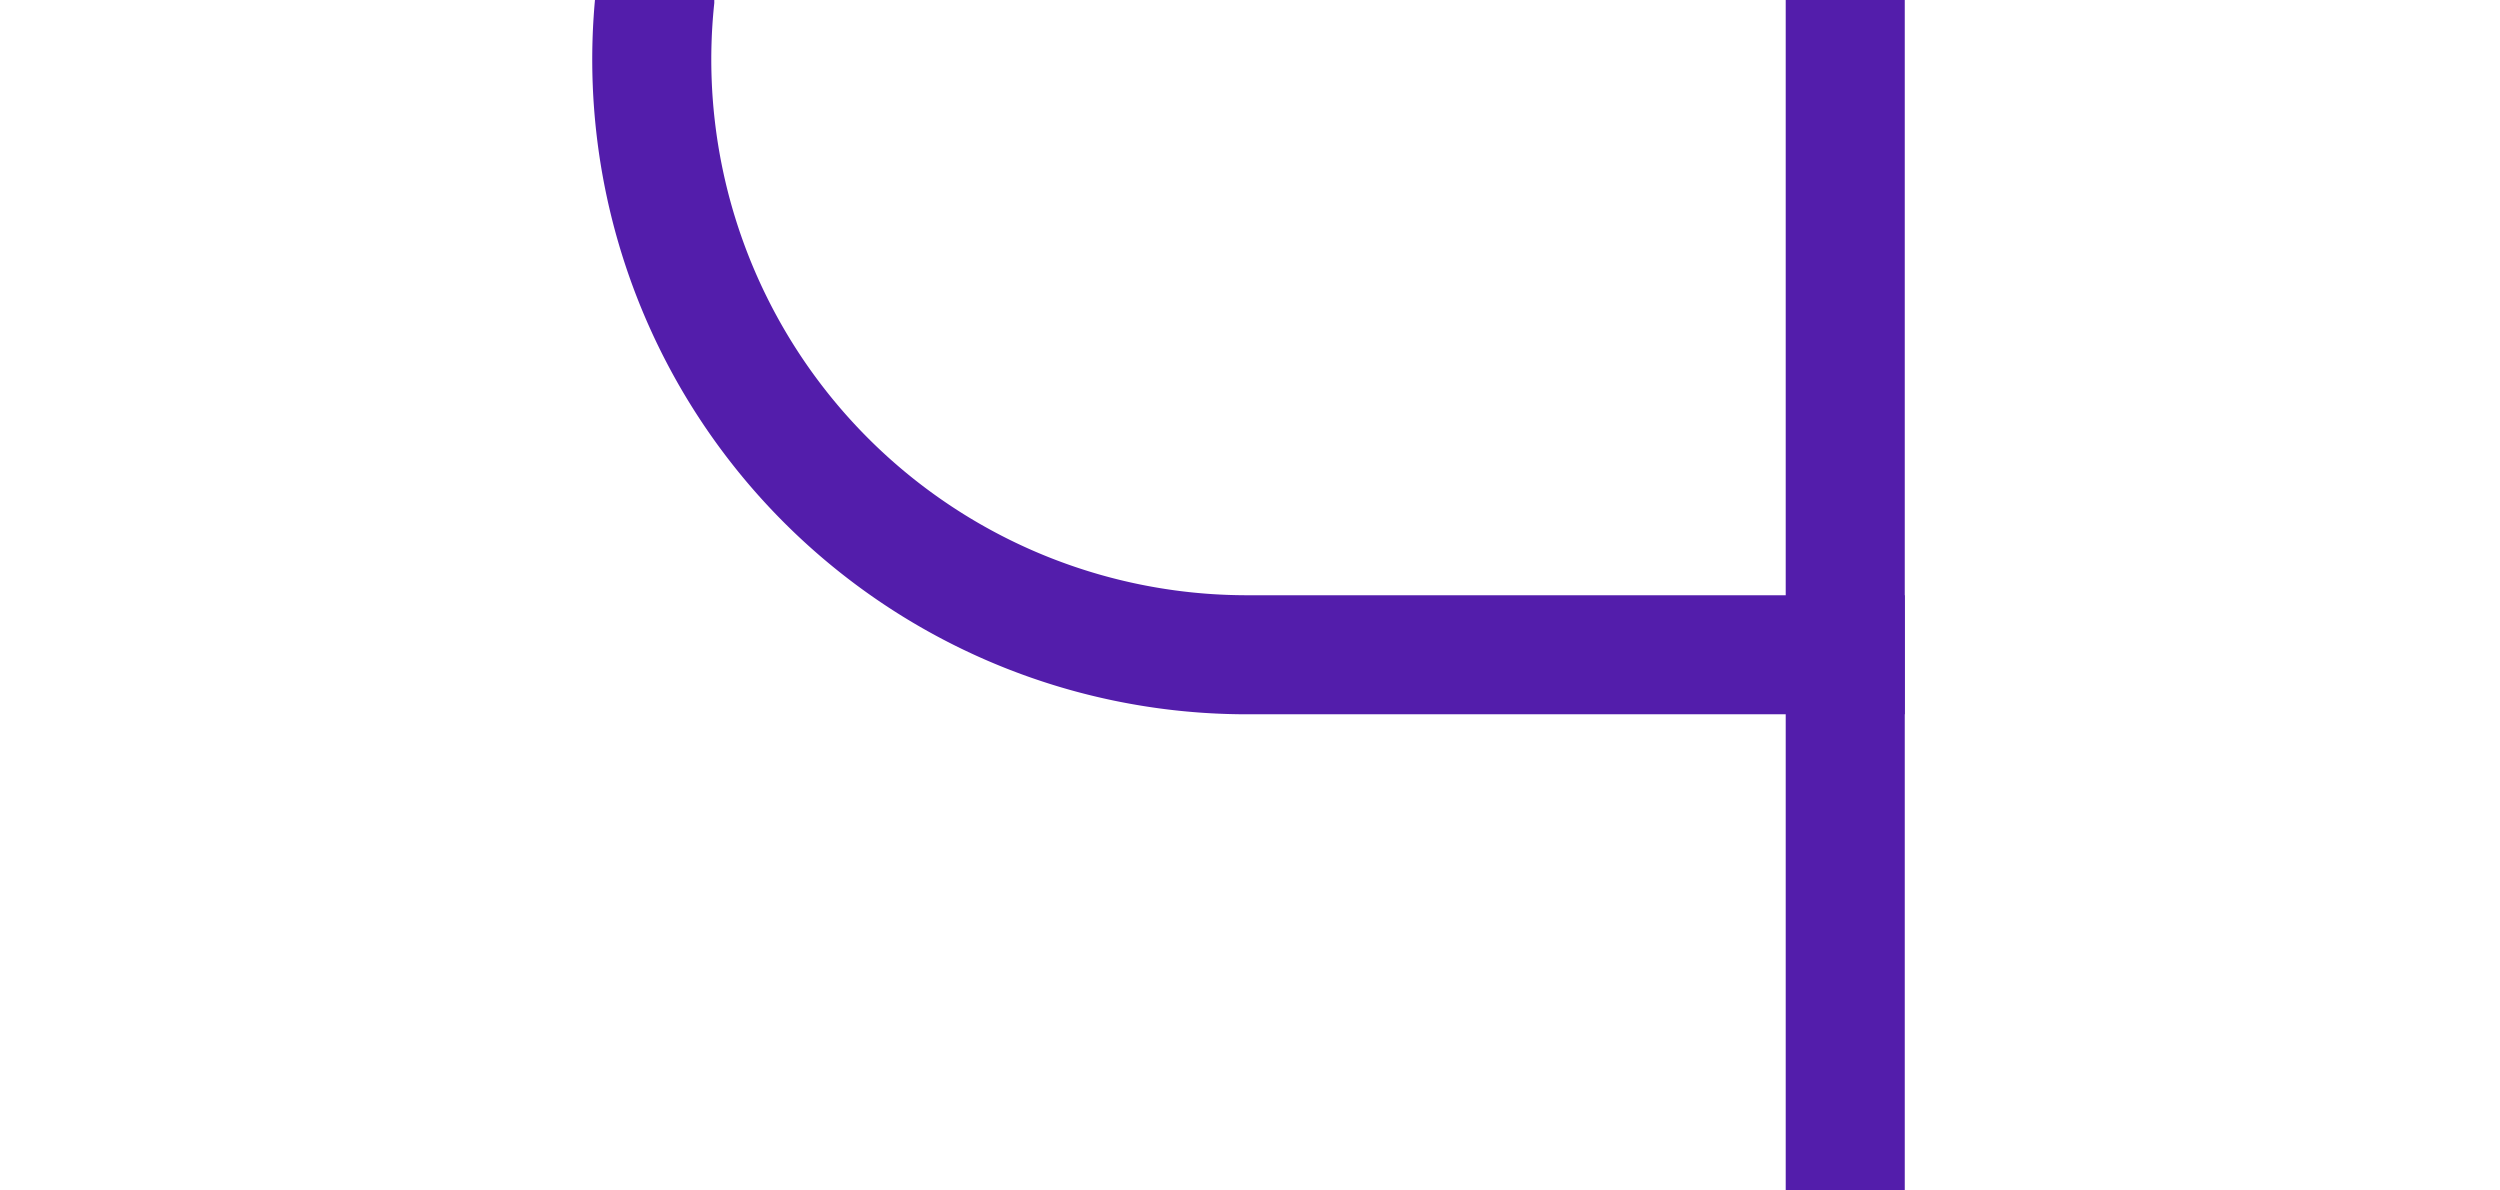 ﻿<?xml version="1.0" encoding="utf-8"?>
<svg version="1.1" xmlns:xlink="http://www.w3.org/1999/xlink" width="21px" height="10px" preserveAspectRatio="xMinYMid meet" viewBox="665 808  21 8" xmlns="http://www.w3.org/2000/svg">
  <path d="M 706 720.5  L 675 720.5  A 5 5 0 0 0 670.5 725.5 L 670.5 807  A 5 5 0 0 0 675.5 812.5 L 681 812.5  " stroke-width="1" stroke="#531dab" fill="none" />
  <path d="M 704 717.5  A 3 3 0 0 0 701 720.5 A 3 3 0 0 0 704 723.5 A 3 3 0 0 0 707 720.5 A 3 3 0 0 0 704 717.5 Z M 680 807  L 680 818  L 681 818  L 681 807  L 680 807  Z " fill-rule="nonzero" fill="#531dab" stroke="none" />
</svg>